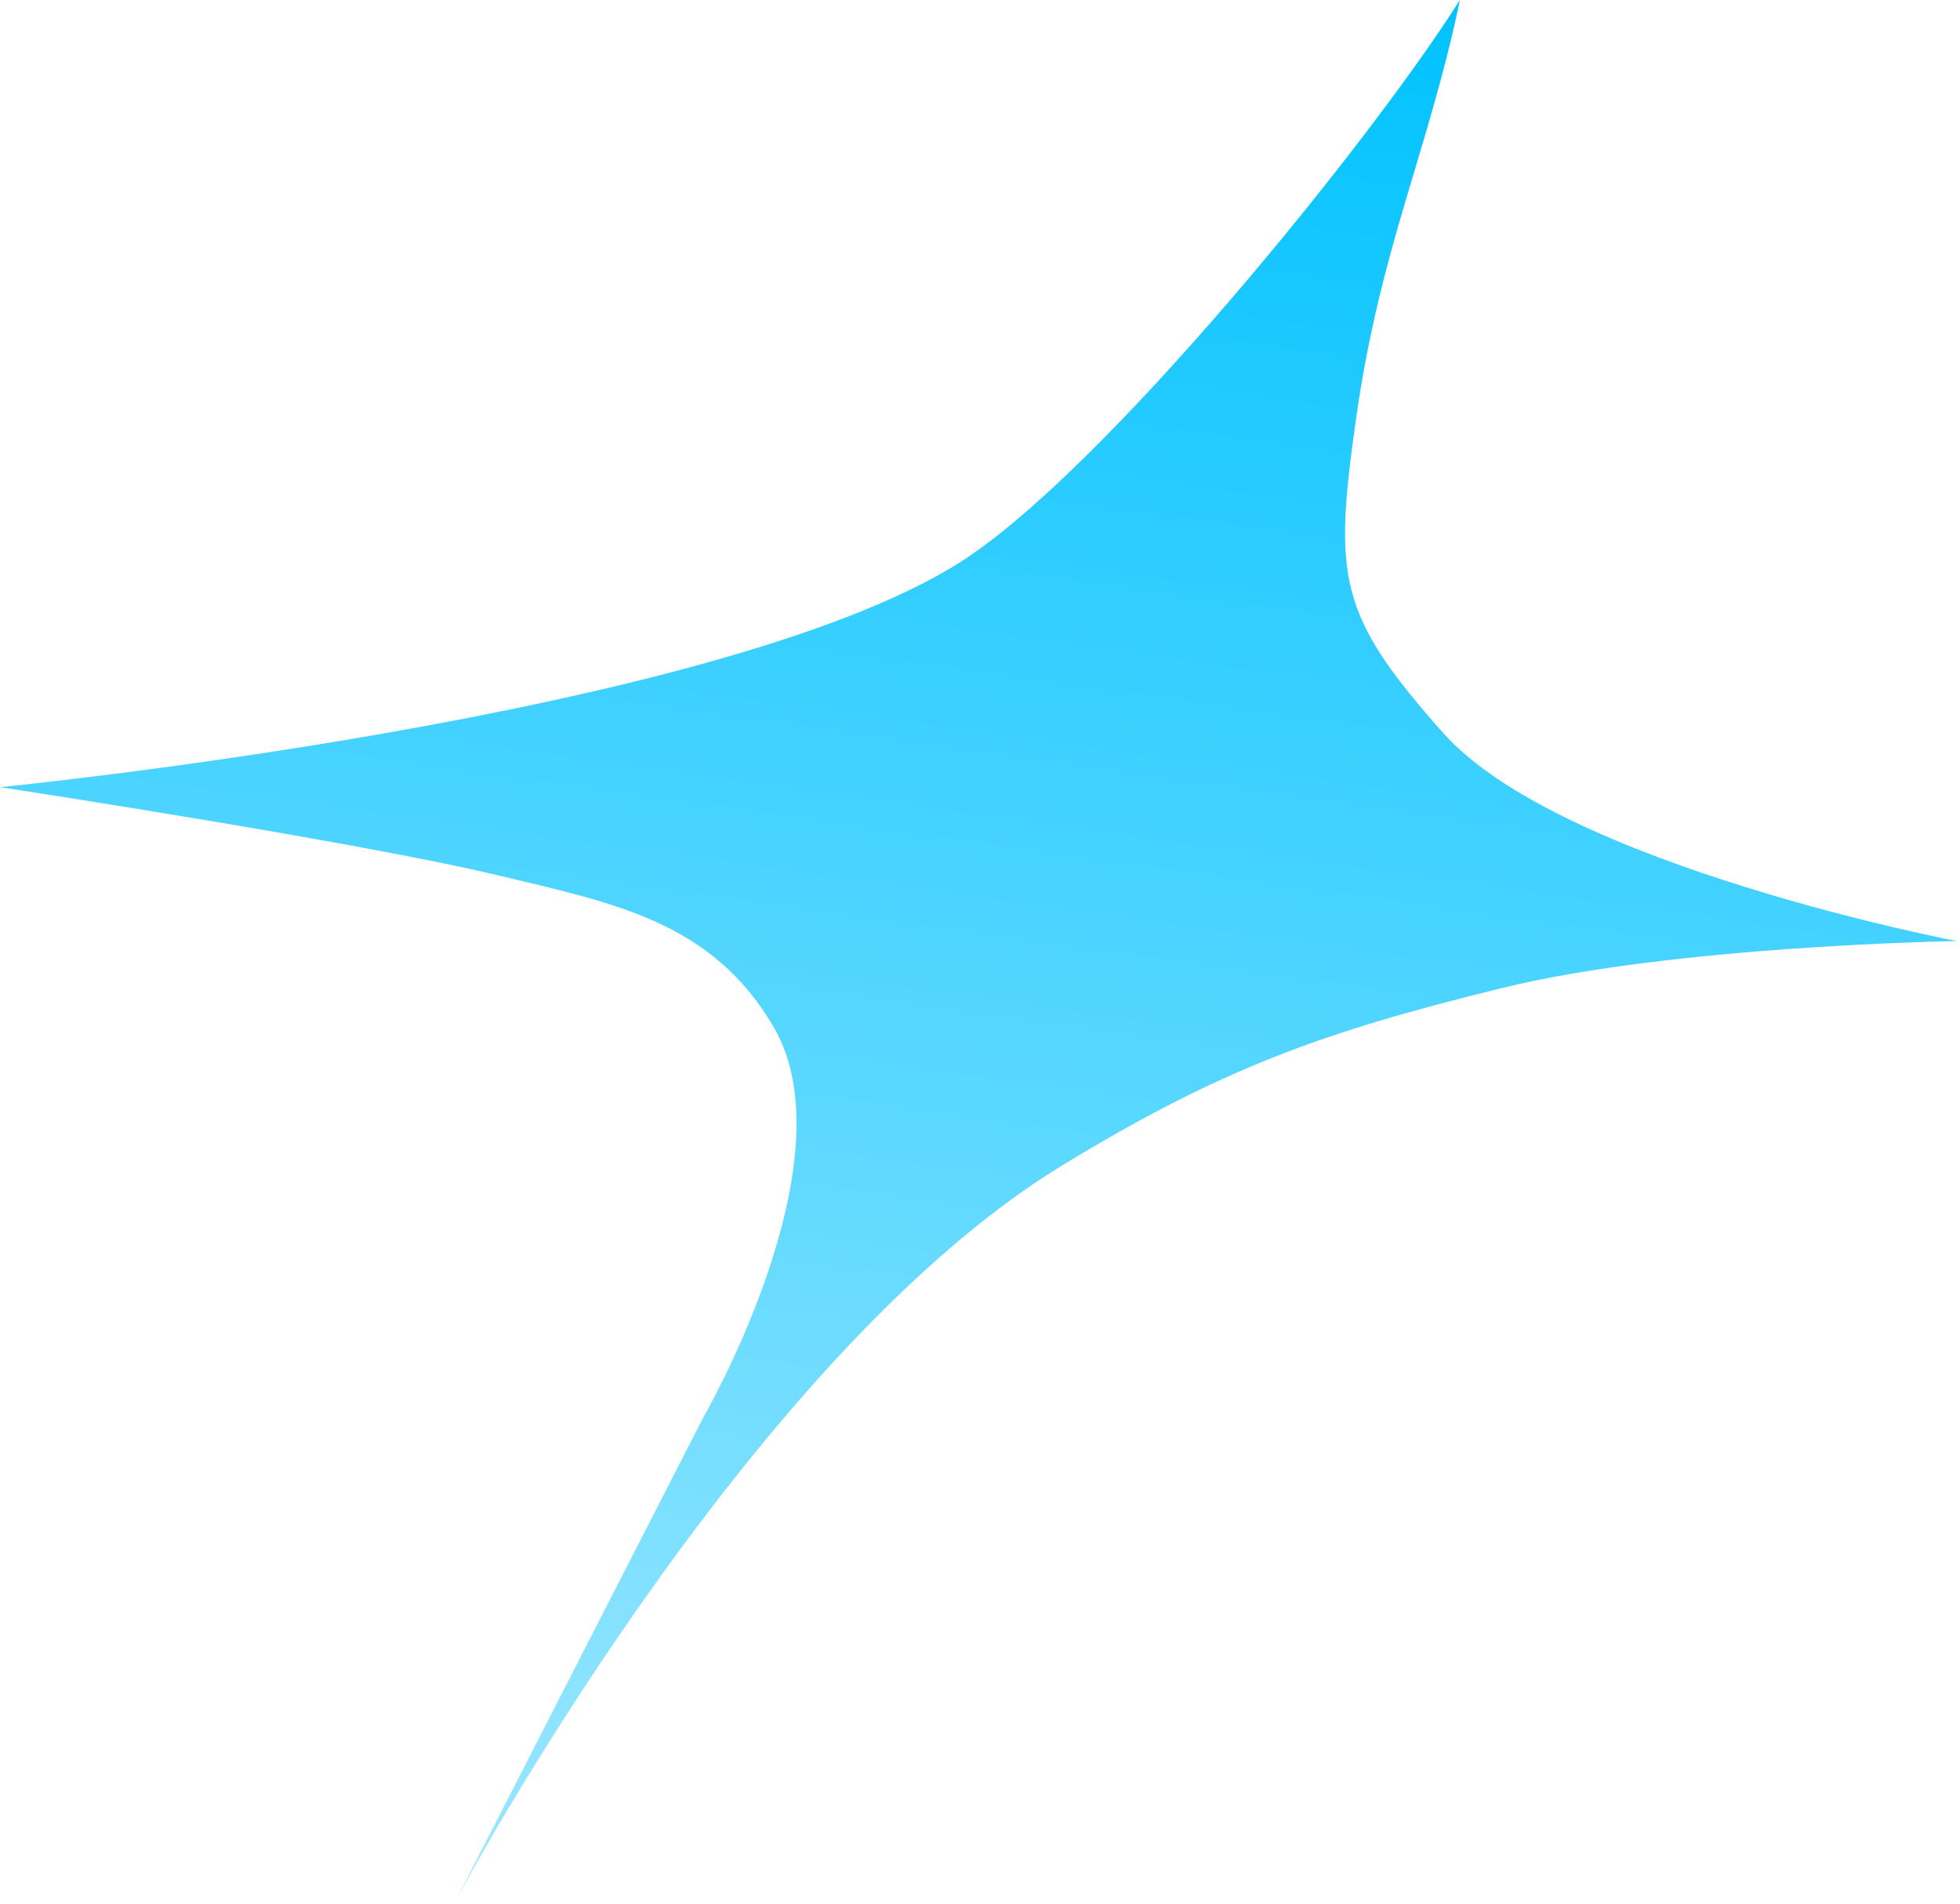 <svg width="106" height="103" viewBox="0 0 106 103" fill="none" xmlns="http://www.w3.org/2000/svg">
<path d="M78.954 -5.58763e-05C77.219 8.295 74.637 13.402 73.322 22.753C72.13 31.238 72.359 33.248 78.053 39.649C84.425 46.811 105.826 50.904 105.826 50.904C105.826 50.904 90.642 51.142 81.282 53.432C71.537 55.817 66.021 57.813 57.453 63.034C40.301 73.484 24.703 102.692 24.703 102.692L38.035 76.671C38.072 76.609 46.056 62.795 41.854 55.576C38.533 49.87 33.265 48.868 27.07 47.379C19.345 45.522 0.01 42.58 6.12318e-05 42.578C6.12318e-05 42.578 38.759 38.759 51.921 30.413C59.633 25.522 74.073 7.719 78.954 -5.58763e-05Z" fill="url(#paint0_linear_158_881)"/>
<defs>
<linearGradient id="paint0_linear_158_881" x1="59.859" y1="-2.684" x2="44.656" y2="105.497" gradientUnits="userSpaceOnUse">
<stop stop-color="#00C2FF"/>
<stop offset="1" stop-color="#9CE7FF"/>
</linearGradient>
</defs>
</svg>
